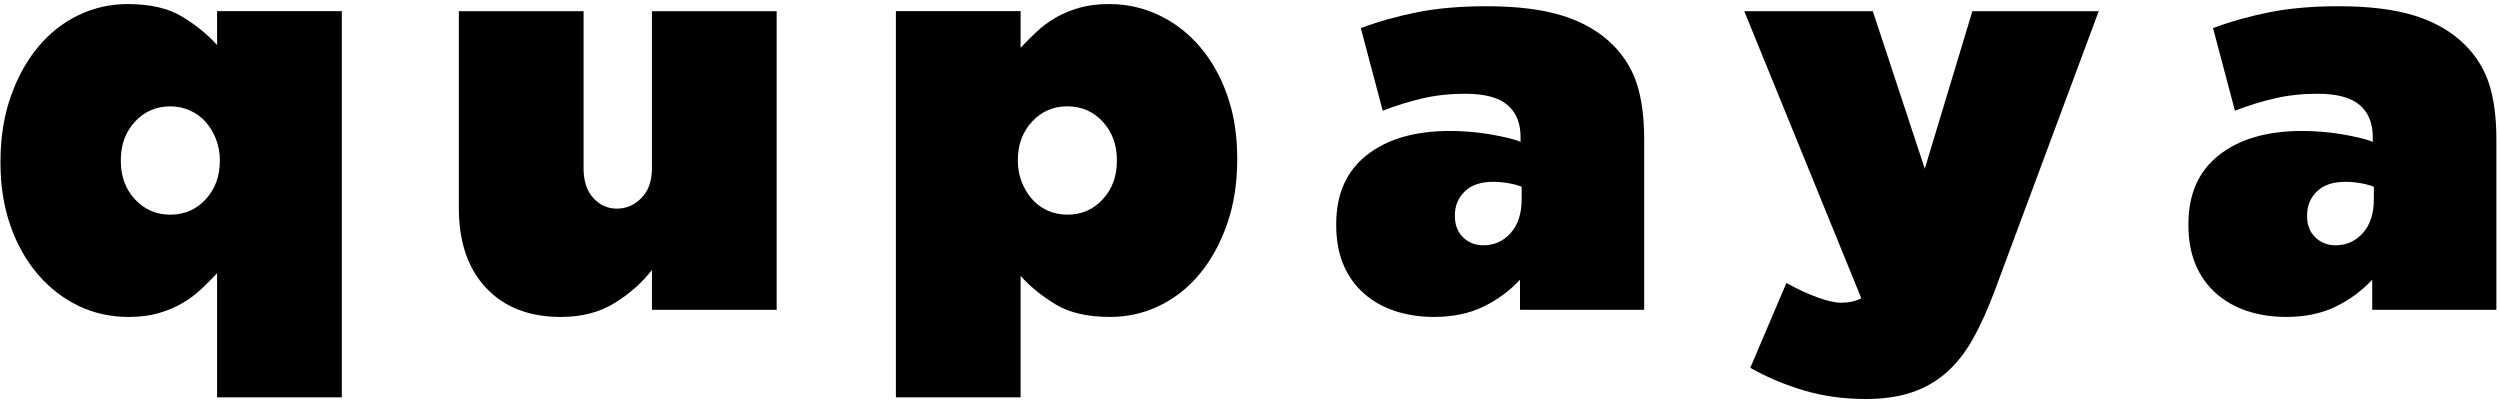 <?xml version="1.0" encoding="UTF-8" standalone="no"?><!DOCTYPE svg PUBLIC "-//W3C//DTD SVG 1.1//EN" "http://www.w3.org/Graphics/SVG/1.1/DTD/svg11.dtd"><svg width="100%" height="100%" viewBox="0 0 540 87" version="1.1" xmlns="http://www.w3.org/2000/svg" xmlns:xlink="http://www.w3.org/1999/xlink" xml:space="preserve" xmlns:serif="http://www.serif.com/" style="fill-rule:evenodd;clip-rule:evenodd;stroke-linejoin:round;stroke-miterlimit:2;"><g id="Font"><path d="M36.788,46.365c3.053,0 5.599,-1.102 7.637,-3.31c2.036,-2.203 3.055,-4.961 3.055,-8.269l0,-0.237c0,-1.573 -0.275,-3.072 -0.823,-4.49c-0.548,-1.417 -1.292,-2.657 -2.232,-3.721c-0.941,-1.064 -2.076,-1.89 -3.408,-2.481c-1.333,-0.591 -2.741,-0.886 -4.229,-0.886c-3.056,0 -5.601,1.104 -7.638,3.308c-2.038,2.206 -3.055,4.962 -3.055,8.27l0,0.237c0,3.308 1.017,6.066 3.055,8.269c2.037,2.208 4.582,3.31 7.638,3.31m10.101,12.641c-1.1,1.182 -2.259,2.344 -3.478,3.486c-1.218,1.144 -2.573,2.147 -4.065,3.013c-1.493,0.868 -3.183,1.575 -5.067,2.126c-1.887,0.55 -4.047,0.828 -6.482,0.828c-3.928,0 -7.564,-0.809 -10.902,-2.422c-3.338,-1.615 -6.265,-3.901 -8.779,-6.852c-2.515,-2.955 -4.478,-6.46 -5.892,-10.518c-1.415,-4.053 -2.122,-8.563 -2.122,-13.528l0,-0.235c0,-5.12 0.726,-9.767 2.181,-13.942c1.452,-4.174 3.416,-7.757 5.892,-10.751c2.474,-2.992 5.382,-5.297 8.72,-6.911c3.338,-1.615 6.894,-2.422 10.666,-2.422c4.87,0 8.798,0.906 11.785,2.716c2.985,1.813 5.5,3.86 7.543,6.144l0,-7.326l26.939,0l0,83.414l-26.939,0l0,-26.82Z" style="fill-rule:nonzero;"/><path d="M121.143,68.46c-6.834,0 -12.214,-2.086 -16.141,-6.262c-3.928,-4.176 -5.89,-9.926 -5.89,-17.252l0,-42.533l26.938,0l0,33.909c0,2.758 0.697,4.903 2.094,6.44c1.395,1.535 3.101,2.304 5.116,2.304c2.015,0 3.778,-0.769 5.29,-2.304c1.512,-1.537 2.268,-3.682 2.268,-6.44l0,-33.909l26.939,0l0,64.51l-26.939,0l0,-8.625c-2.041,2.679 -4.692,5.042 -7.952,7.09c-3.261,2.046 -7.166,3.072 -11.723,3.072" style="fill-rule:nonzero;"/><path d="M230.552,46.365c3.053,0 5.599,-1.102 7.637,-3.31c2.036,-2.203 3.056,-4.961 3.056,-8.269l0,-0.237c0,-3.308 -1.02,-6.064 -3.056,-8.27c-2.038,-2.204 -4.584,-3.308 -7.637,-3.308c-3.055,0 -5.601,1.104 -7.638,3.308c-2.037,2.206 -3.055,4.962 -3.055,8.27l0,0.237c0,1.577 0.274,3.072 0.821,4.489c0.549,1.42 1.293,2.66 2.234,3.722c0.94,1.064 2.056,1.89 3.35,2.481c1.292,0.591 2.721,0.887 4.288,0.887m-37.041,-43.953l26.939,0l0,7.917c1.1,-1.182 2.258,-2.342 3.476,-3.486c1.218,-1.14 2.573,-2.145 4.067,-3.014c1.492,-0.863 3.182,-1.574 5.067,-2.125c1.886,-0.551 4.046,-0.826 6.483,-0.826c3.848,0 7.463,0.807 10.842,2.422c3.377,1.614 6.324,3.898 8.839,6.852c2.514,2.954 4.478,6.459 5.892,10.515c1.415,4.058 2.121,8.566 2.121,13.528l0,0.236c0,5.122 -0.727,9.768 -2.179,13.942c-1.455,4.176 -3.42,7.759 -5.894,10.753c-2.475,2.994 -5.383,5.296 -8.72,6.911c-3.34,1.613 -6.896,2.422 -10.666,2.422c-4.872,0 -8.8,-0.906 -11.785,-2.719c-2.986,-1.81 -5.501,-3.858 -7.543,-6.143l0,26.229l-26.939,0l0,-83.414Z" style="fill-rule:nonzero;"/><path d="M320.405,52.982c2.362,0 4.33,-0.887 5.907,-2.66c1.575,-1.772 2.364,-4.194 2.364,-7.266l0,-2.717c-0.789,-0.313 -1.734,-0.569 -2.837,-0.767c-1.104,-0.195 -2.205,-0.297 -3.308,-0.297c-2.678,0 -4.726,0.692 -6.143,2.069c-1.419,1.378 -2.127,3.091 -2.127,5.139l0,0.236c0,1.89 0.59,3.408 1.771,4.55c1.182,1.141 2.639,1.713 4.373,1.713m-10.634,15.478c-3.072,0 -5.908,-0.436 -8.507,-1.3c-2.599,-0.866 -4.844,-2.147 -6.735,-3.842c-1.89,-1.692 -3.348,-3.759 -4.371,-6.202c-1.025,-2.439 -1.536,-5.276 -1.536,-8.507l0,-0.236c0,-6.457 2.204,-11.419 6.617,-14.886c4.41,-3.465 10.396,-5.2 17.958,-5.2c1.338,0 2.757,0.059 4.254,0.179c1.495,0.118 2.933,0.294 4.312,0.53c1.377,0.237 2.659,0.494 3.841,0.769c1.18,0.276 2.125,0.572 2.835,0.885l0,-1.064c0,-2.991 -0.945,-5.296 -2.835,-6.911c-1.892,-1.612 -4.925,-2.422 -9.098,-2.422c-3.309,0 -6.401,0.336 -9.275,1.005c-2.876,0.671 -5.731,1.556 -8.566,2.658l-4.727,-17.841c3.782,-1.417 7.838,-2.558 12.17,-3.427c4.332,-0.864 9.334,-1.299 15.005,-1.299c6.616,0 12.11,0.692 16.482,2.069c4.372,1.379 7.976,3.484 10.811,6.32c2.44,2.443 4.174,5.278 5.199,8.507c1.023,3.23 1.536,7.208 1.536,11.932l0,36.745l-26.821,0l0,-6.497c-2.286,2.442 -4.943,4.39 -7.975,5.848c-3.033,1.457 -6.557,2.187 -10.574,2.187" style="fill-rule:nonzero;"/><path d="M402.991,86.182c-4.727,0 -9.157,-0.612 -13.292,-1.832c-4.135,-1.223 -8.016,-2.857 -11.638,-4.902l7.798,-18.314c2.44,1.339 4.706,2.382 6.794,3.131c2.086,0.748 3.76,1.123 5.021,1.123c1.654,0 3.11,-0.316 4.372,-0.947l-25.285,-62.029l27.766,0l11.224,34.029l10.28,-34.029l27.292,0l-22.331,60.021c-1.577,4.254 -3.21,7.876 -4.903,10.871c-1.695,2.992 -3.643,5.435 -5.848,7.325c-2.207,1.89 -4.708,3.286 -7.503,4.193c-2.797,0.906 -6.046,1.36 -9.747,1.36" style="fill-rule:nonzero;"/><path d="M504.481,52.982c2.362,0 4.331,-0.887 5.907,-2.66c1.575,-1.772 2.364,-4.194 2.364,-7.266l0,-2.717c-0.789,-0.313 -1.734,-0.569 -2.837,-0.767c-1.103,-0.195 -2.205,-0.297 -3.307,-0.297c-2.679,0 -4.727,0.692 -6.144,2.069c-1.418,1.378 -2.127,3.091 -2.127,5.139l0,0.236c0,1.89 0.59,3.408 1.772,4.55c1.182,1.141 2.639,1.713 4.372,1.713m-10.634,15.478c-3.072,0 -5.907,-0.436 -8.507,-1.3c-2.599,-0.866 -4.844,-2.147 -6.734,-3.842c-1.891,-1.692 -3.349,-3.759 -4.372,-6.202c-1.025,-2.439 -1.536,-5.276 -1.536,-8.507l0,-0.236c0,-6.457 2.205,-11.419 6.617,-14.886c4.41,-3.465 10.396,-5.2 17.958,-5.2c1.339,0 2.757,0.059 4.254,0.179c1.495,0.118 2.933,0.294 4.312,0.53c1.377,0.237 2.659,0.494 3.841,0.769c1.18,0.276 2.125,0.572 2.835,0.885l0,-1.064c0,-2.991 -0.945,-5.296 -2.835,-6.911c-1.891,-1.612 -4.925,-2.422 -9.098,-2.422c-3.309,0 -6.4,0.336 -9.275,1.005c-2.876,0.671 -5.73,1.556 -8.566,2.658l-4.726,-17.841c3.781,-1.417 7.837,-2.558 12.17,-3.427c4.331,-0.864 9.333,-1.299 15.004,-1.299c6.616,0 12.11,0.692 16.483,2.069c4.371,1.379 7.975,3.484 10.81,6.32c2.44,2.443 4.174,5.278 5.199,8.507c1.023,3.23 1.536,7.208 1.536,11.932l0,36.745l-26.821,0l0,-6.497c-2.285,2.442 -4.943,4.39 -7.975,5.848c-3.033,1.457 -6.557,2.187 -10.574,2.187" style="fill-rule:nonzero;"/></g></svg>
